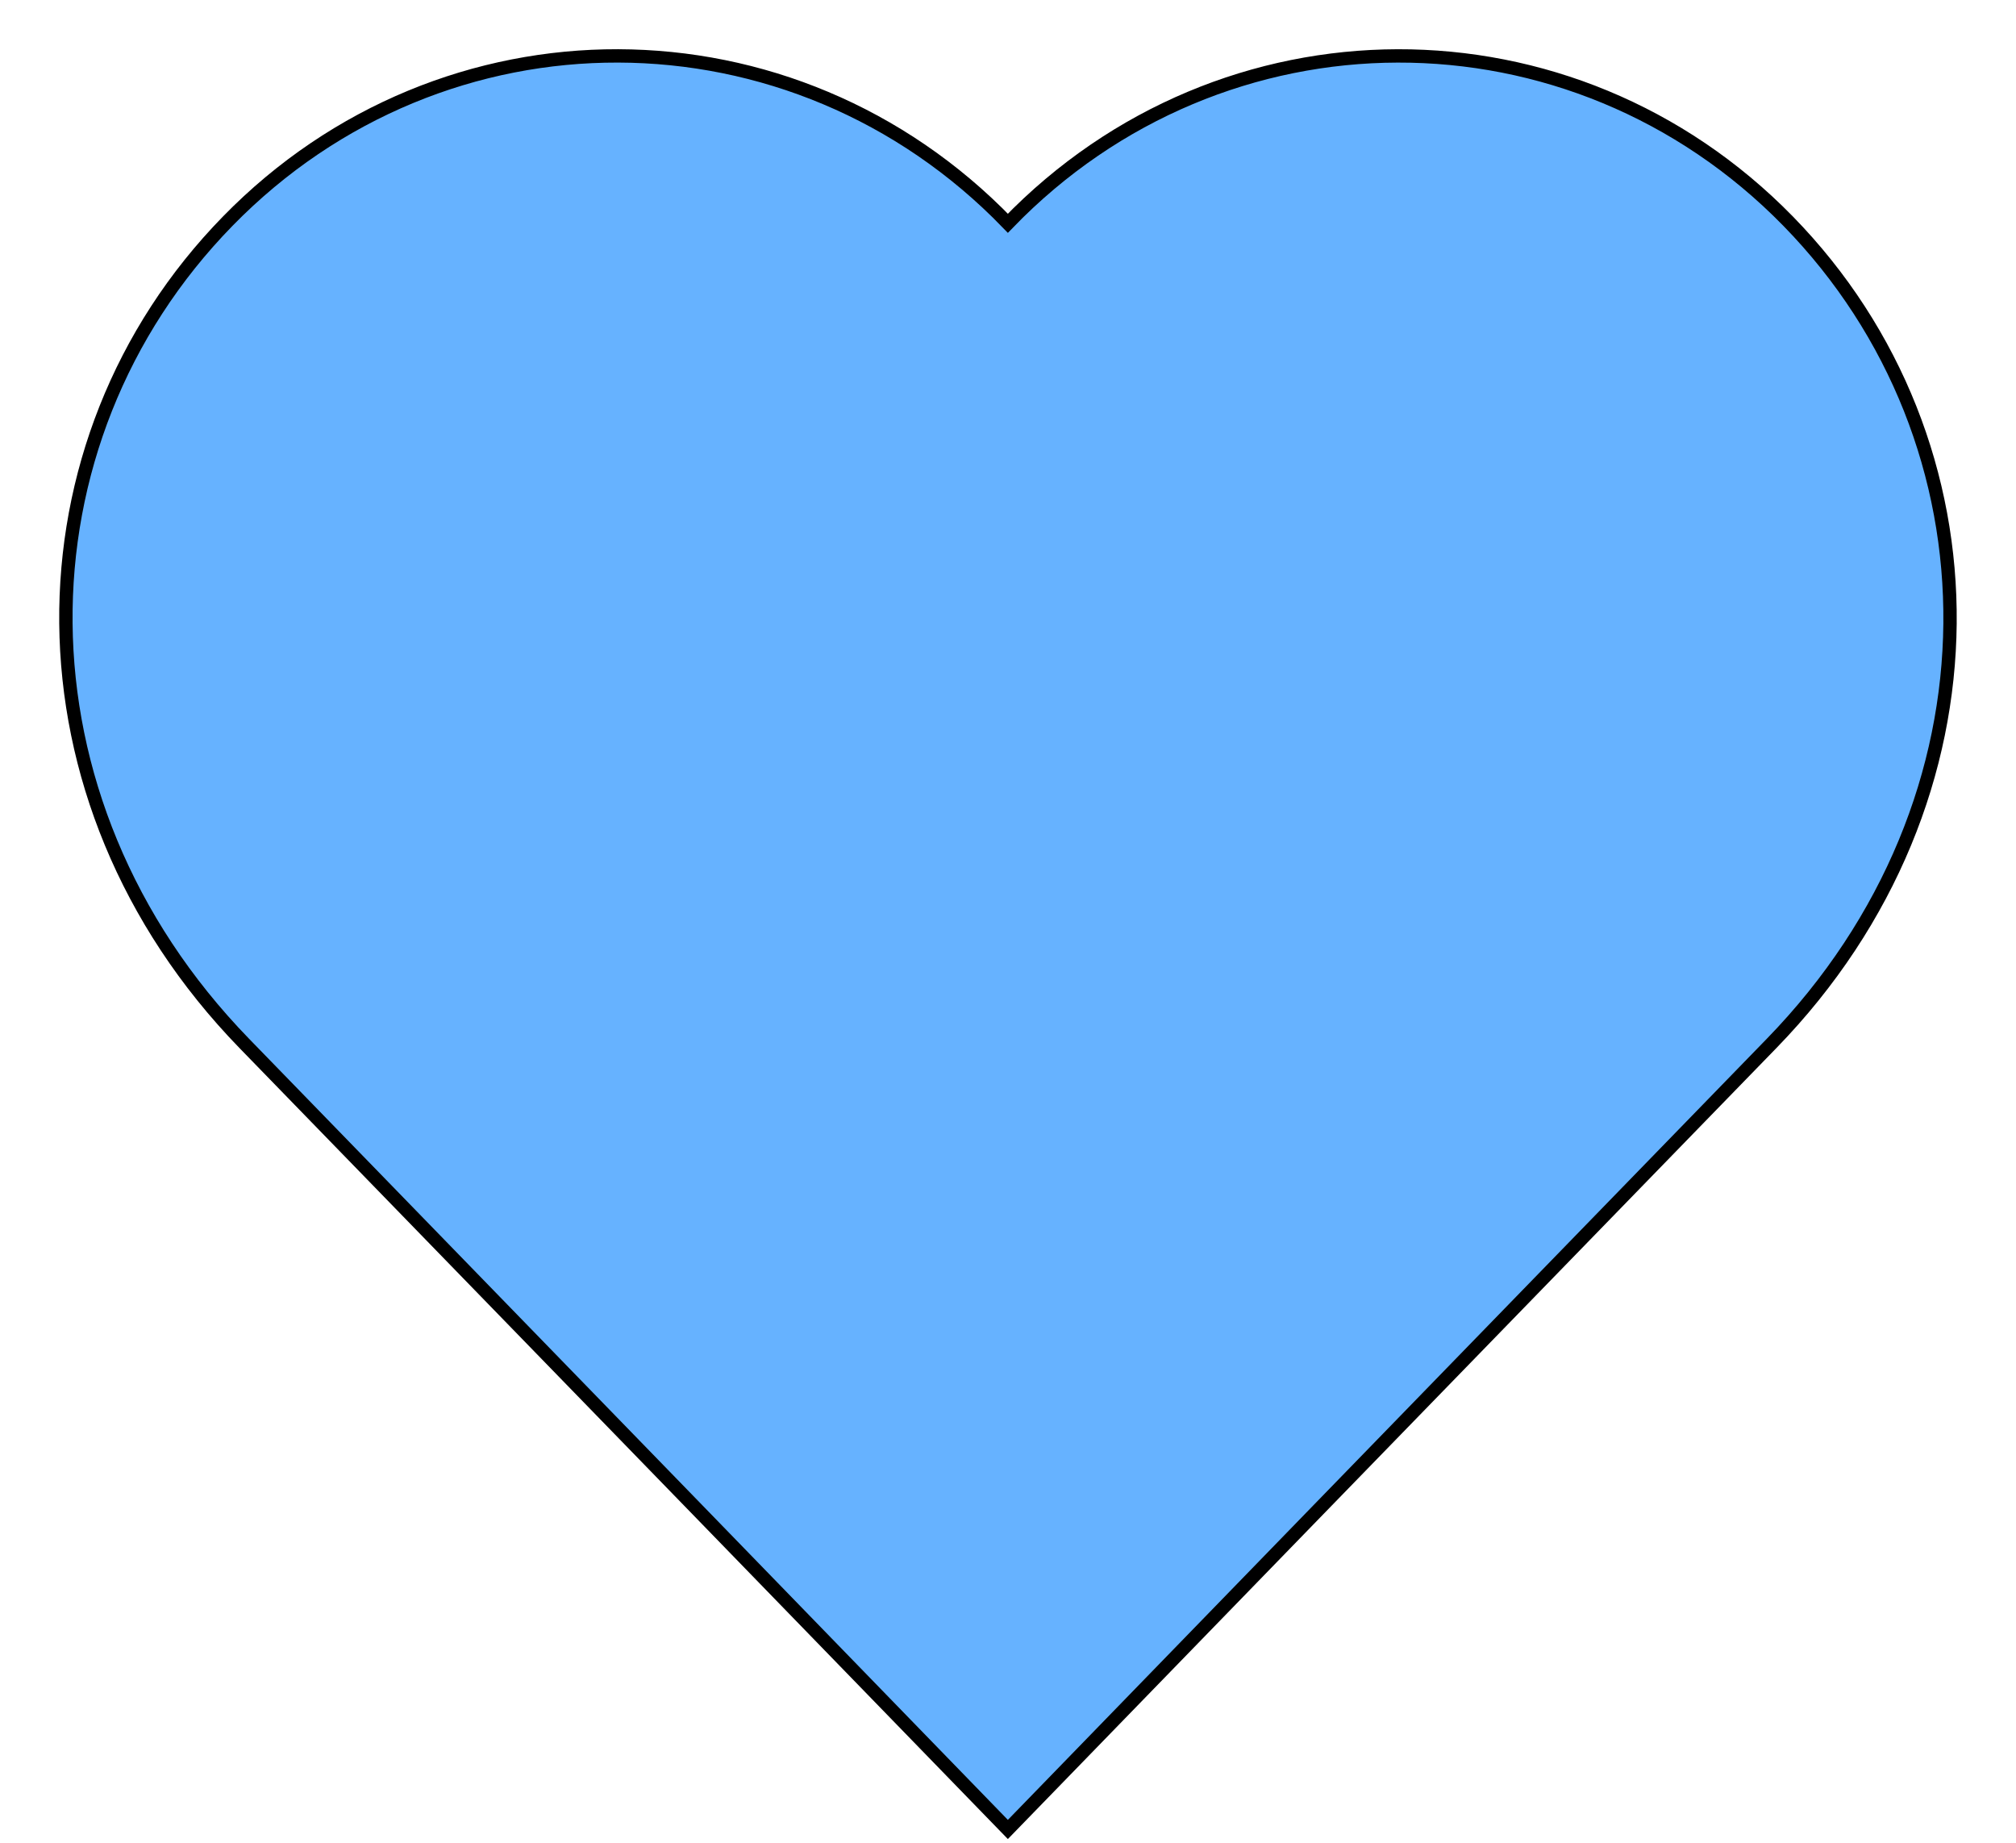 <!DOCTYPE svg PUBLIC "-//W3C//DTD SVG 1.1//EN" "http://www.w3.org/Graphics/SVG/1.1/DTD/svg11.dtd">
<svg xmlns="http://www.w3.org/2000/svg" xmlns:xlink="http://www.w3.org/1999/xlink" version="1.1" width="151px" height="138px" viewBox="-0.5 -0.5 151 138"><defs/><g><path d="M 74.99 136.5 C 80.55 130.77 112.33 98.06 132.2 77.63 C 150 59.32 149.61 32.63 133.44 16.07 C 117.25 -0.5 91.09 -0.43 74.99 16.22 C 58.89 -0.43 32.73 -0.5 16.56 16.06 C 0.38 32.61 0 59.31 17.79 77.63 C 37.66 98.06 69.43 130.77 74.99 136.5 Z" fill="#66b2ff" stroke="#000000" stroke-miterlimit="10" pointer-events="none"/></g></svg>